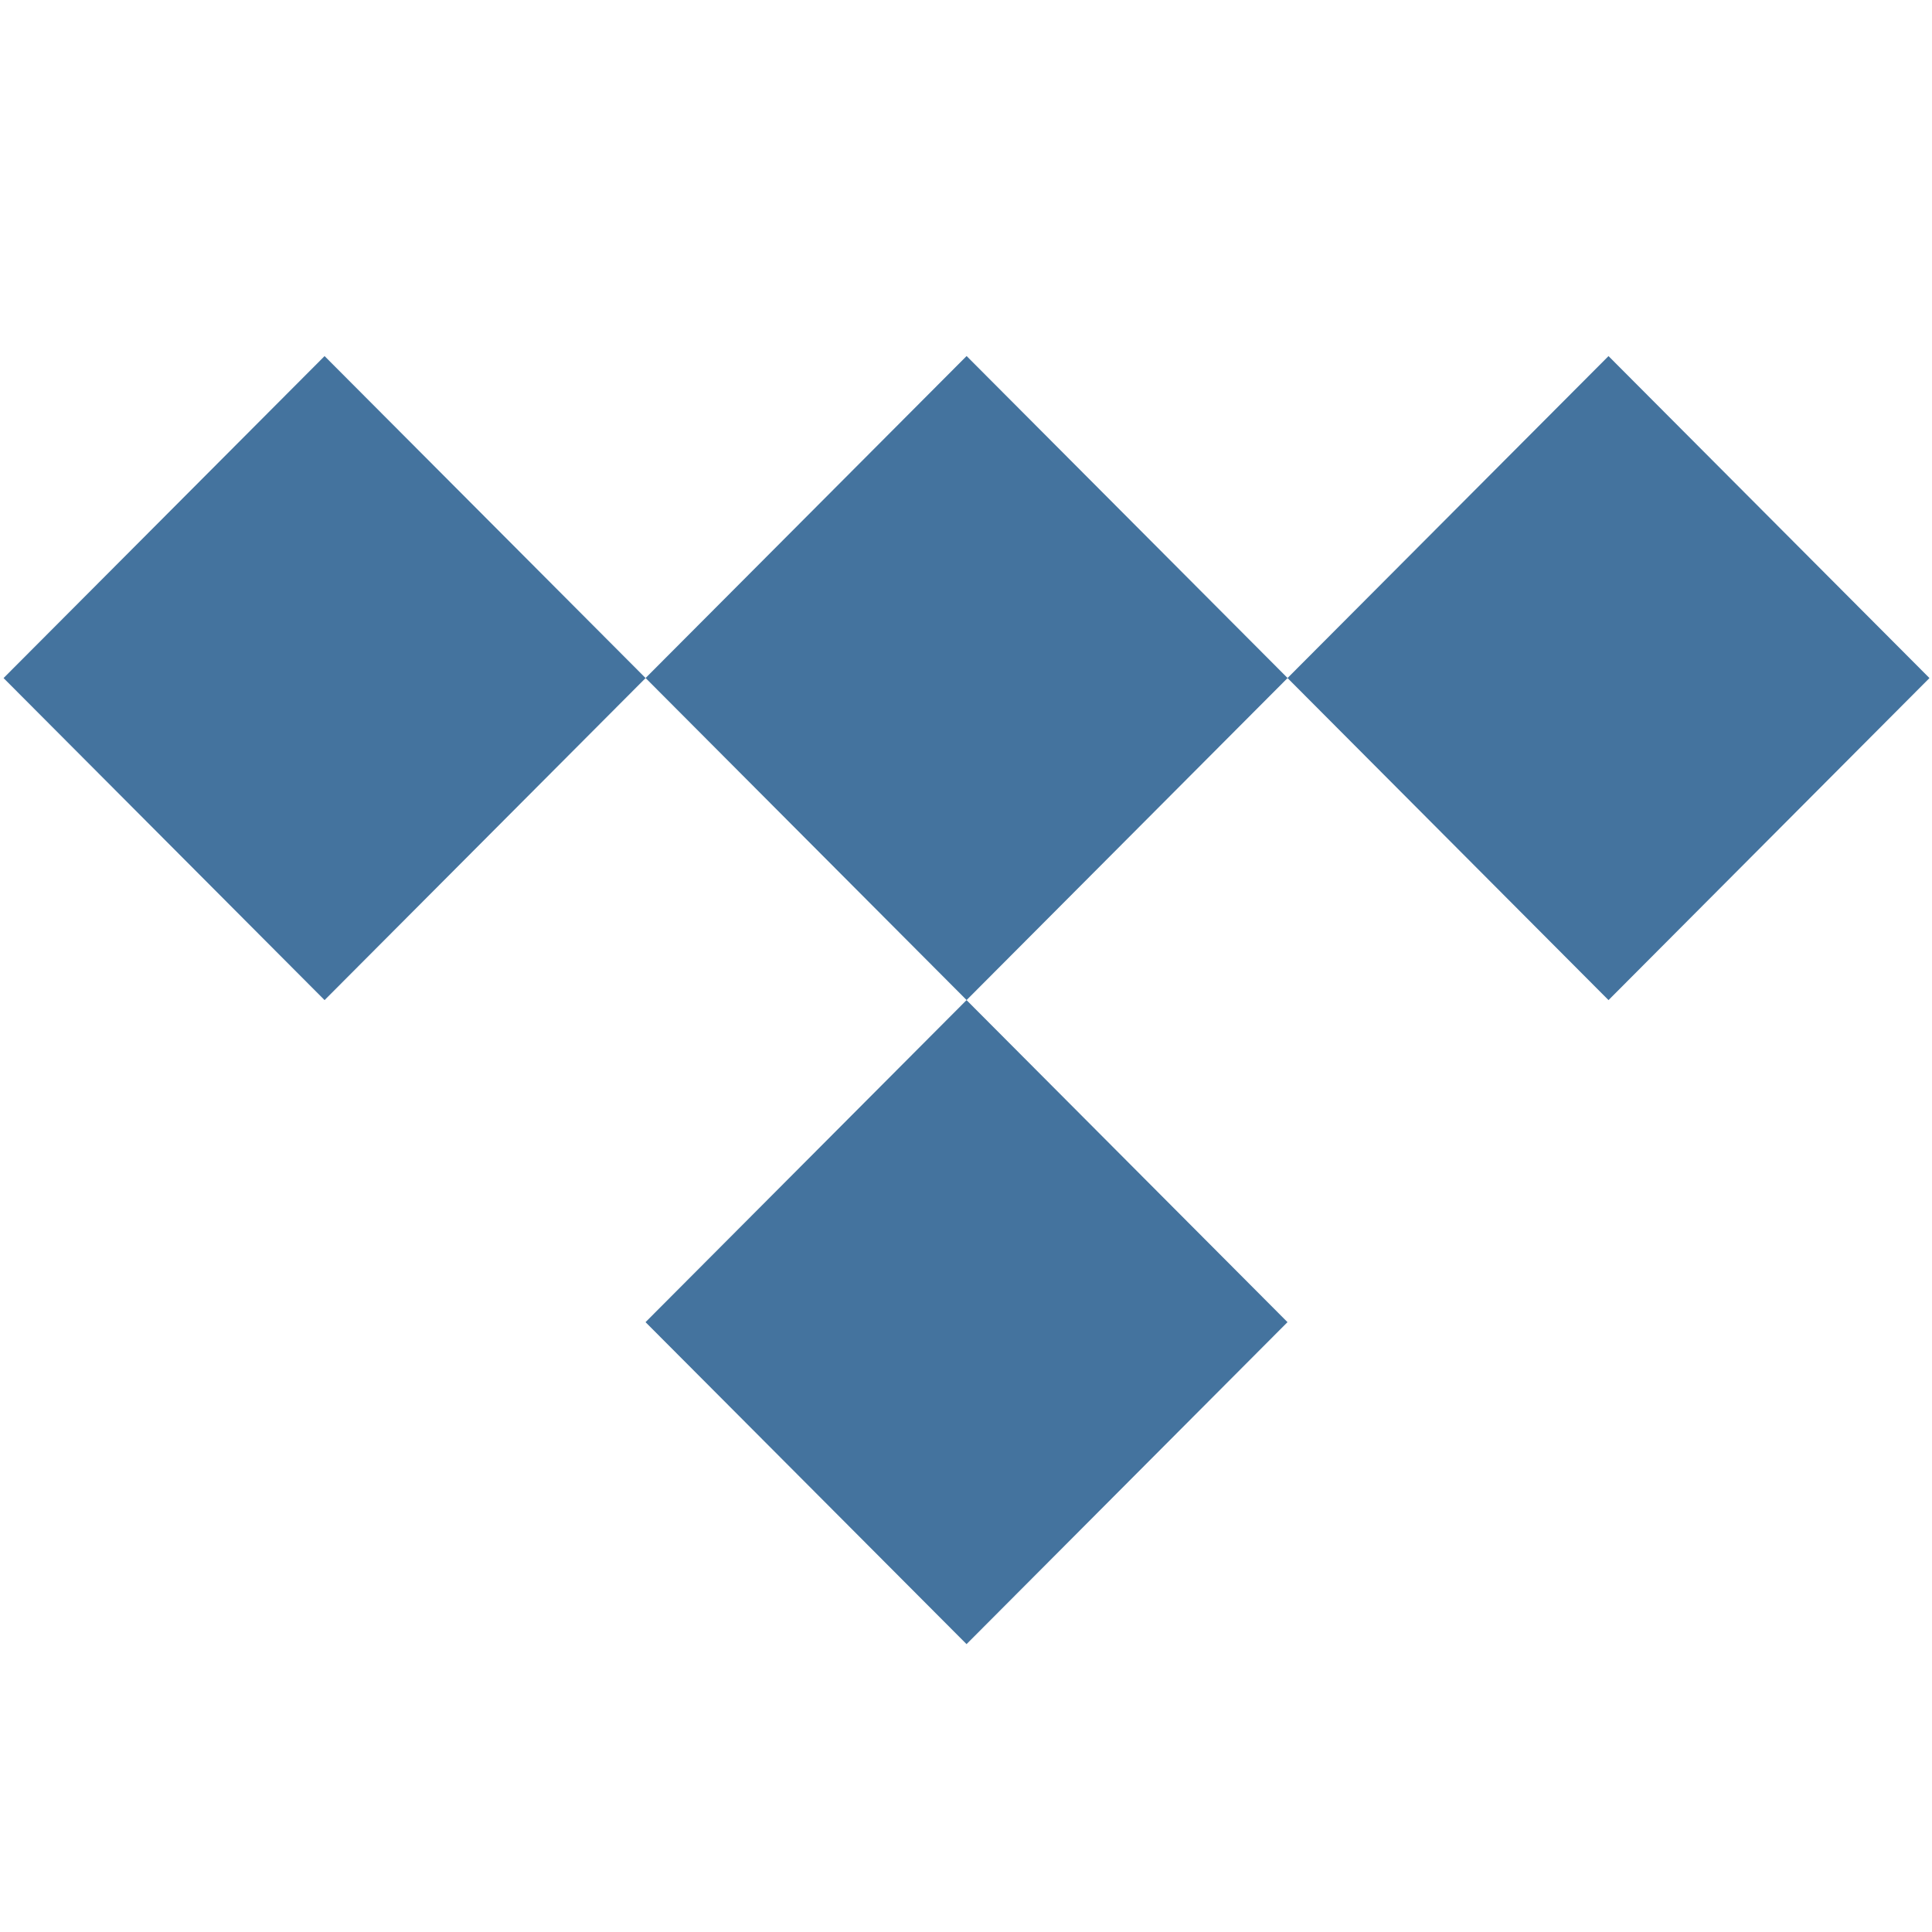 <?xml version="1.0" encoding="UTF-8"?>
<svg width="32px" fill="#44739e" height="32px" viewBox="0 0 32 32" version="1.1" xmlns="http://www.w3.org/2000/svg" xmlns:xlink="http://www.w3.org/1999/xlink">
            <path d="m 16.009,16.565 5.316,5.334 -5.316,5.333 -5.317,-5.333 z M 5.376,5.898 10.693,11.231 5.376,16.565 0.059,11.231 Z m 21.266,0 5.316,5.333 -5.316,5.334 -5.316,-5.334 -5.316,5.333 -5.317,-5.334 5.317,-5.333 5.316,5.333 z"/>
   
</svg>
   